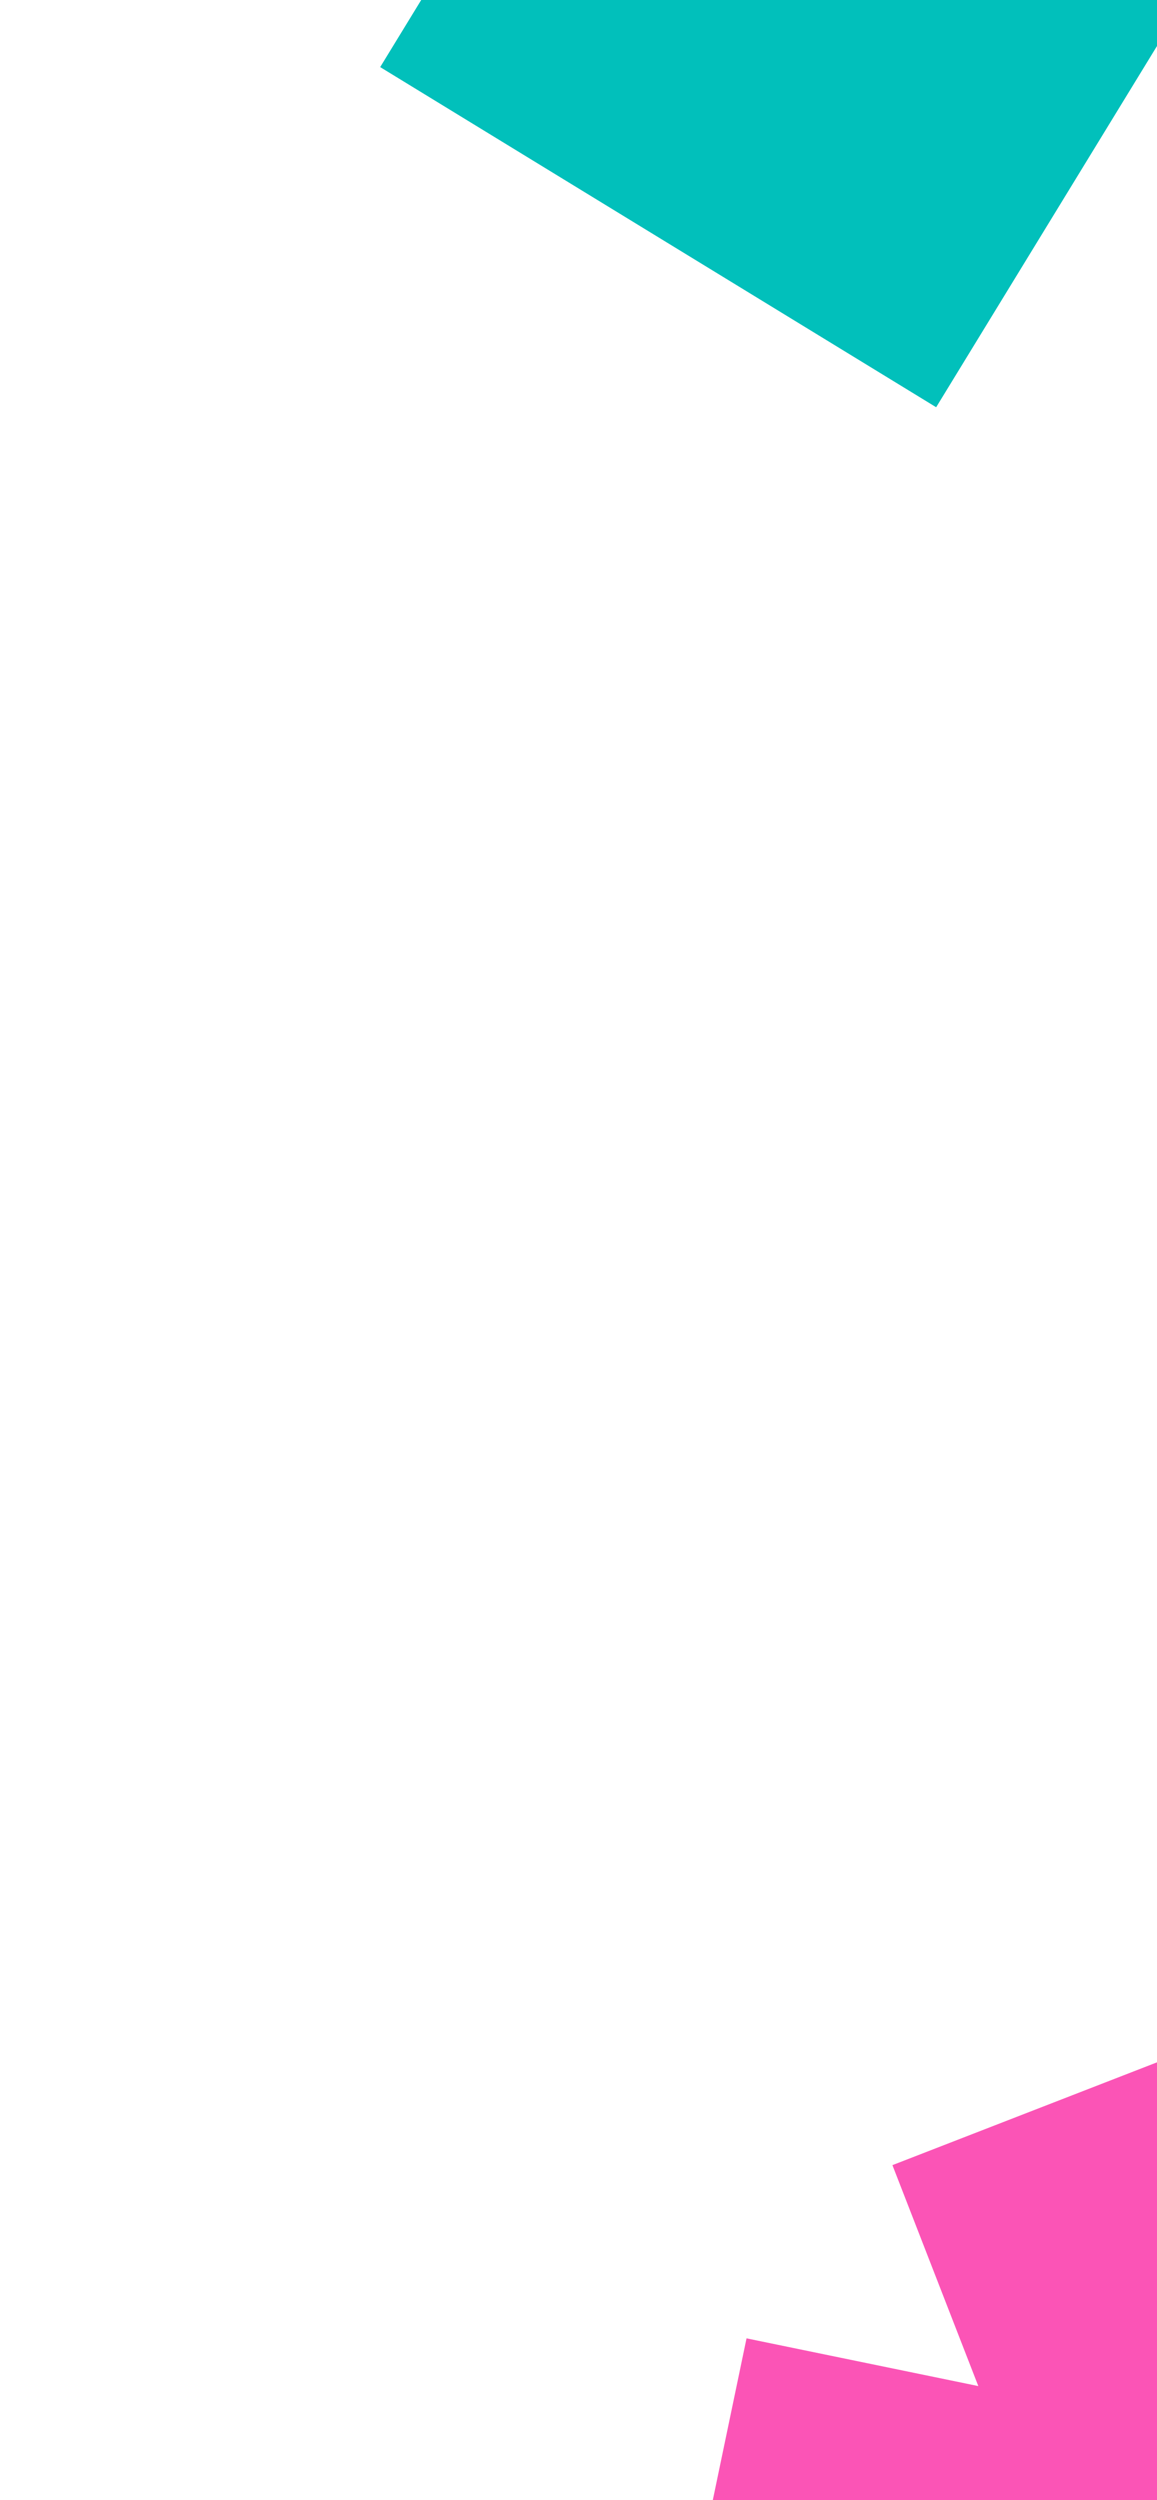 <svg xmlns="http://www.w3.org/2000/svg" class="pattern pattern-menu" viewBox="0 0 375 810">
  <polygon points="241.962 757.626 317.085 773.092 289.246 701.505 375 668.195 375 14.912 303.421 131.947 123.223 21.738 136.518 0 0 0 0 810 231.034 810 241.962 757.626" fill="none"/>
  <polygon points="303.421 131.947 375 14.912 375 0 136.518 0 123.223 21.738 303.421 131.947" fill="#01c0bb"/>
  <polygon points="317.085 773.092 241.962 757.626 231.034 810 375 810 375 668.195 289.246 701.505 317.085 773.092" fill="#fb54b6"/>
</svg>
